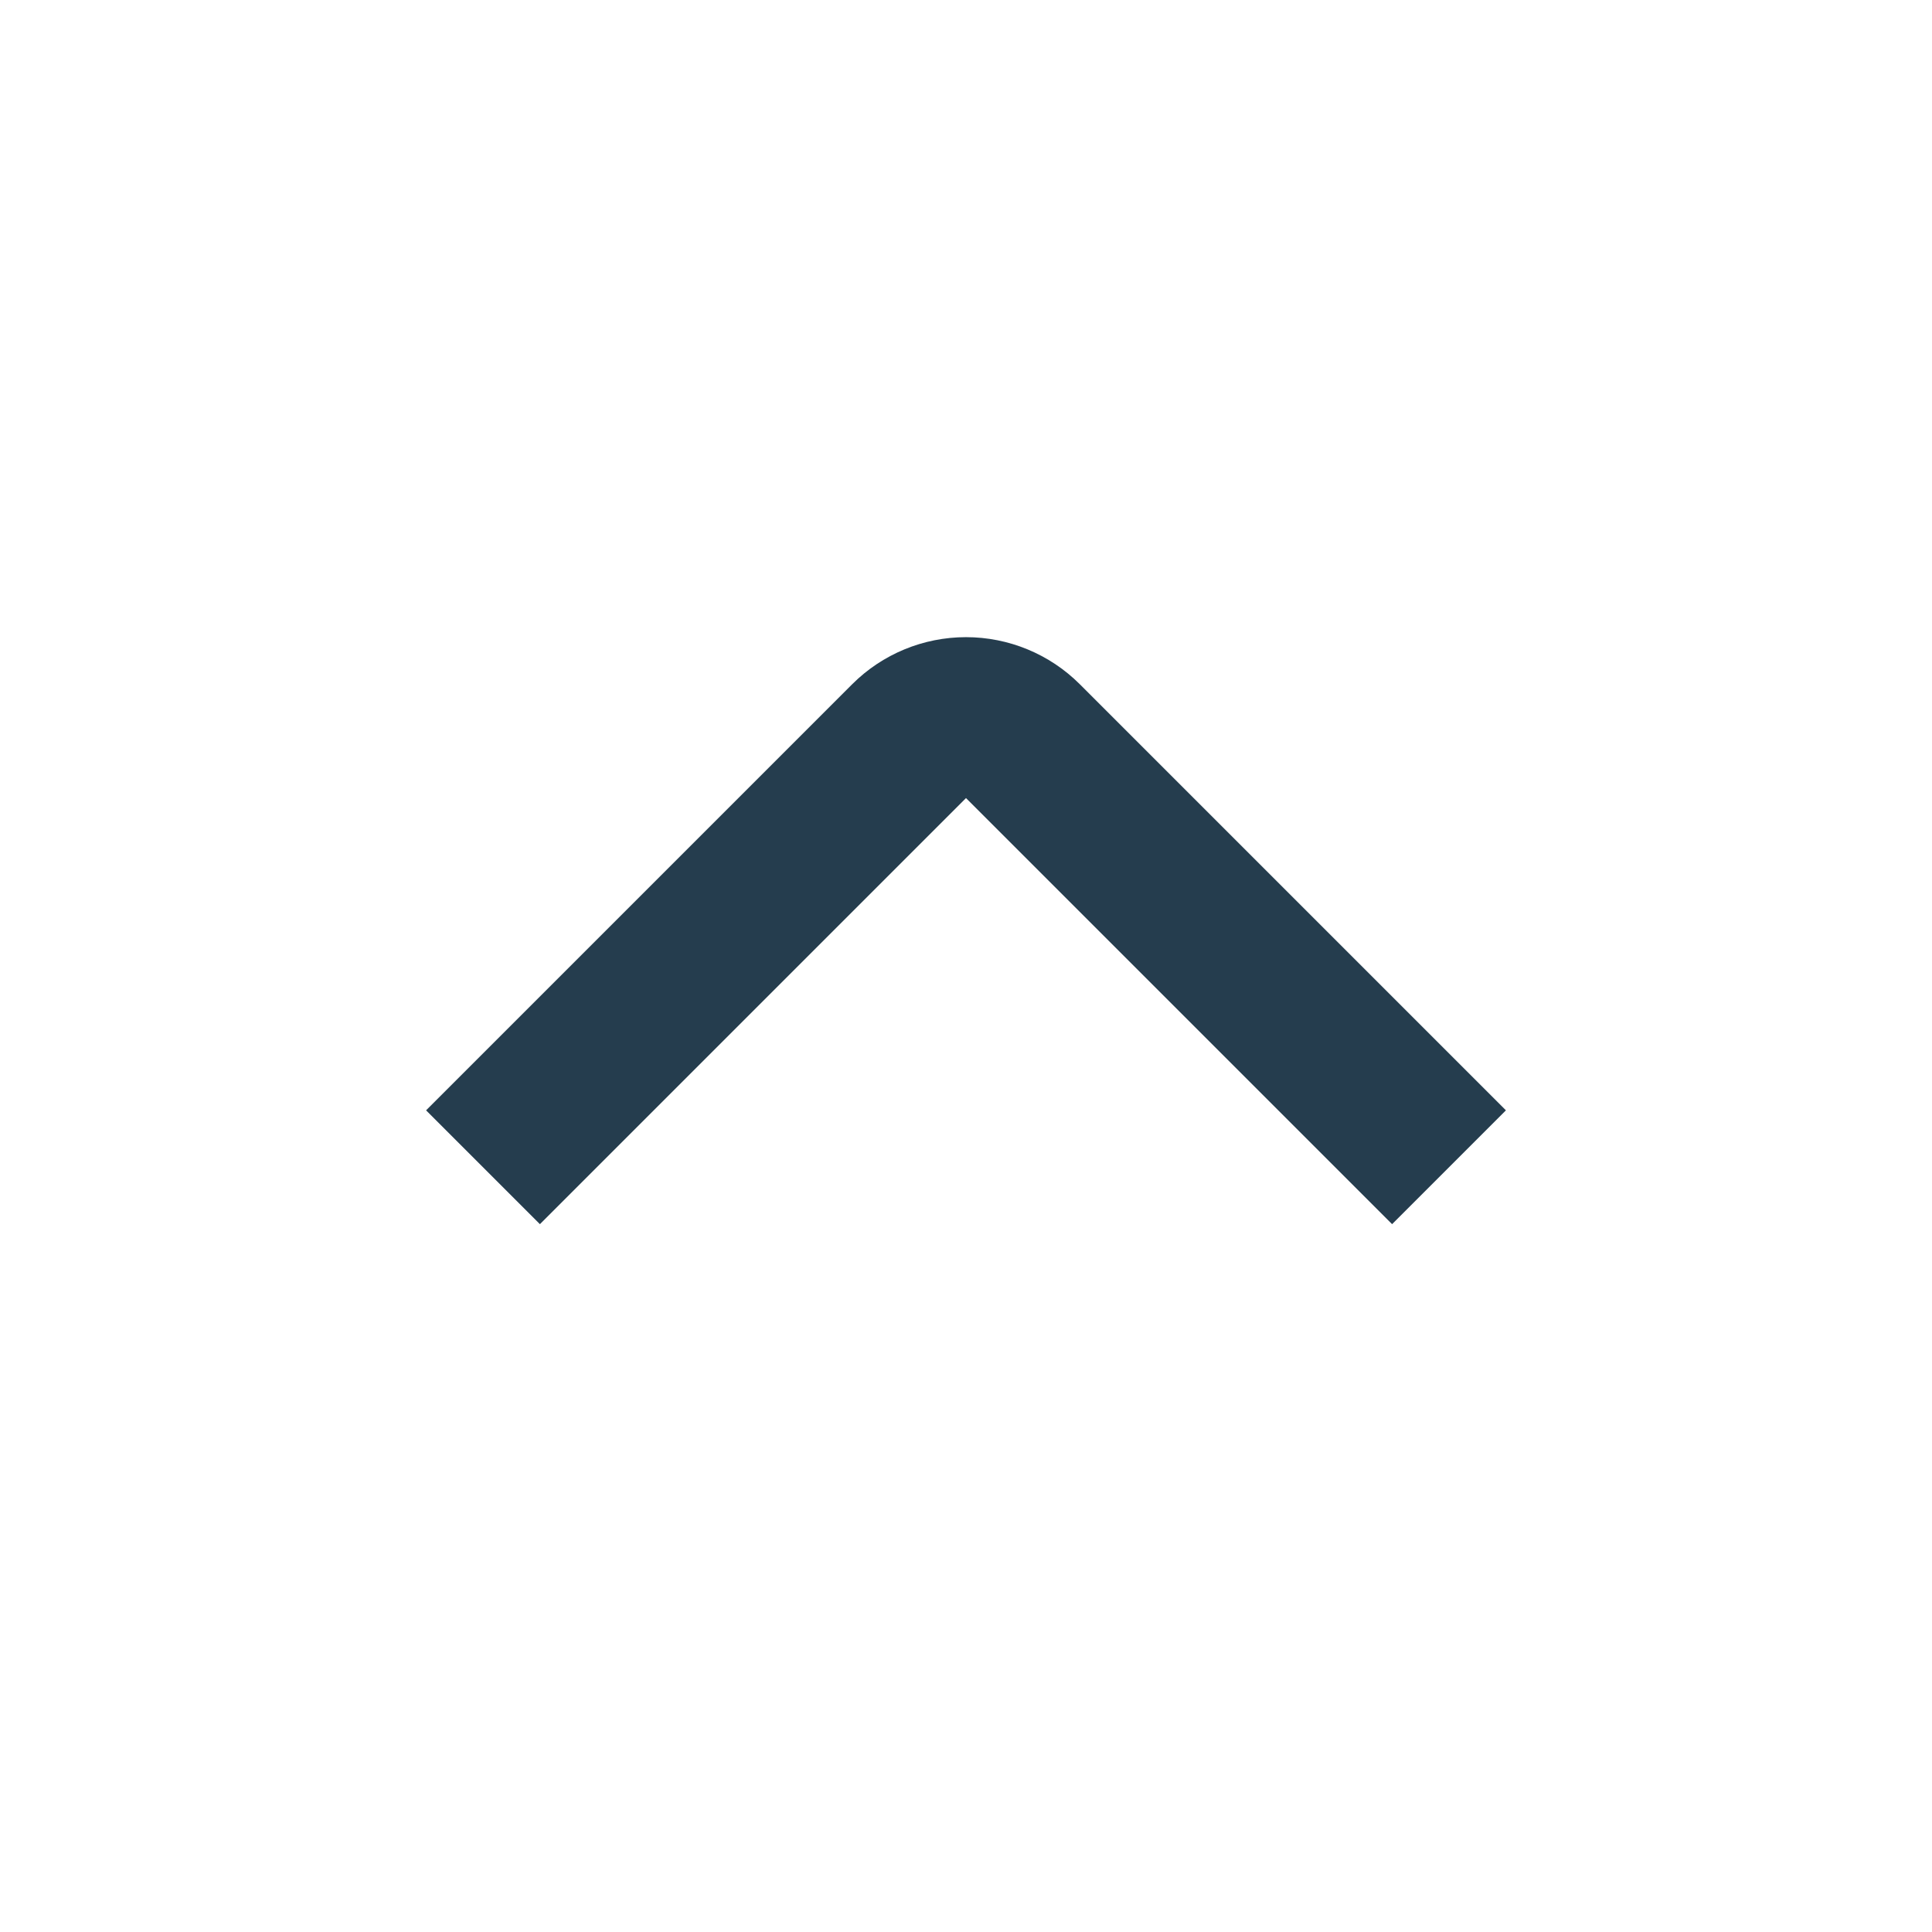 <svg width="24" height="24" viewBox="0 0 24 24" fill="none" xmlns="http://www.w3.org/2000/svg">
<path d="M17.293 15.207L12 9.914L6.707 15.207L5.293 13.793L10.586 8.5C10.961 8.125 11.47 7.915 12 7.915C12.53 7.915 13.039 8.125 13.414 8.5L18.707 13.793L17.293 15.207Z" fill="#253D4E"/>
</svg>
